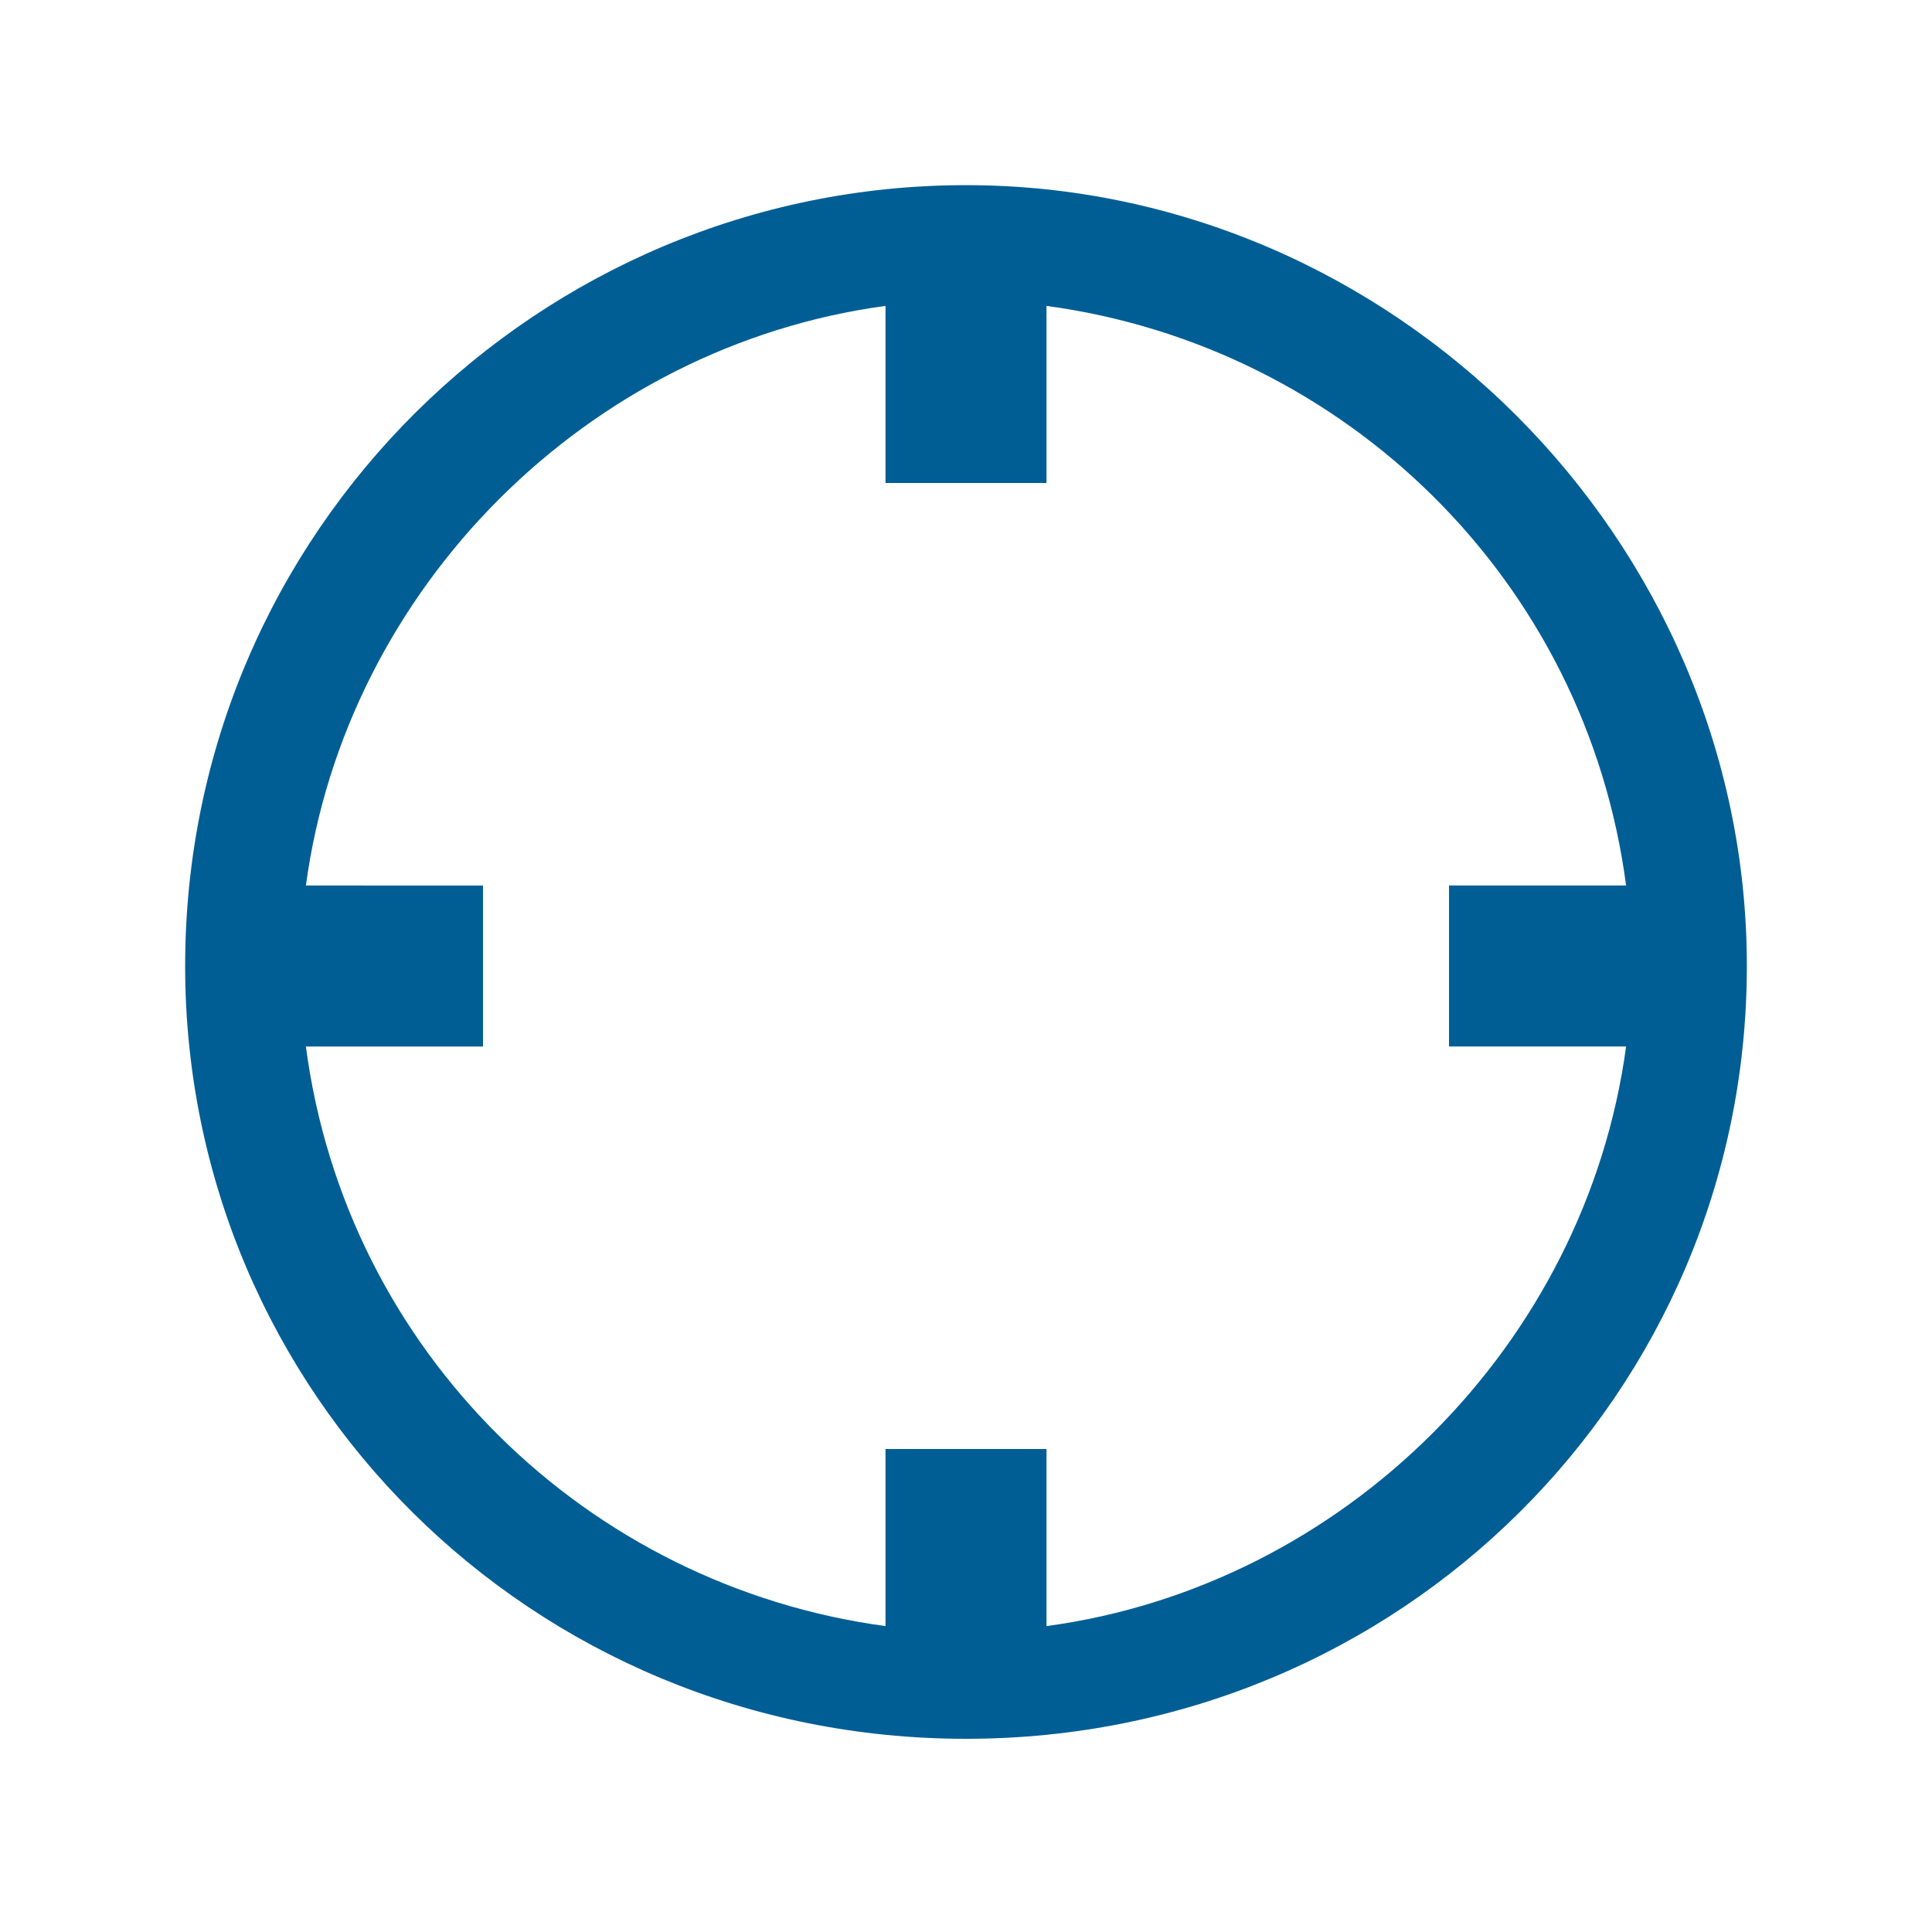 <?xml version="1.0" encoding="utf-8"?>
<!-- Generator: Adobe Illustrator 18.1.0, SVG Export Plug-In . SVG Version: 6.00 Build 0)  -->
<svg version="1.1" xmlns="http://www.w3.org/2000/svg" xmlns:xlink="http://www.w3.org/1999/xlink" x="0px" y="0px"
	 viewBox="0 0 24 24" enable-background="new 0 0 24 24" xml:space="preserve">
<g id="Icon_Name">
</g>
<g id="Icons_24_005e95">
	<g>
		<path fill="#005E95" d="M12,2.3c-5.3,0-9.7,4.3-9.7,9.7c0,5.3,4.3,9.6,9.7,9.6s9.7-4.3,9.7-9.6C21.7,6.7,17.3,2.3,12,2.3z
			 M13,20.2V18h-2v2.2c-3.7-0.5-6.7-3.4-7.2-7.2H6v-2H3.8C4.3,7.3,7.3,4.3,11,3.8V6h2V3.8c3.7,0.5,6.7,3.4,7.2,7.2H18v2h2.2
			C19.7,16.7,16.7,19.7,13,20.2z"/>
	</g>
	<rect fill="none" width="24" height="24"/>
	<rect fill="none" width="24" height="24"/>
</g>
</svg>
